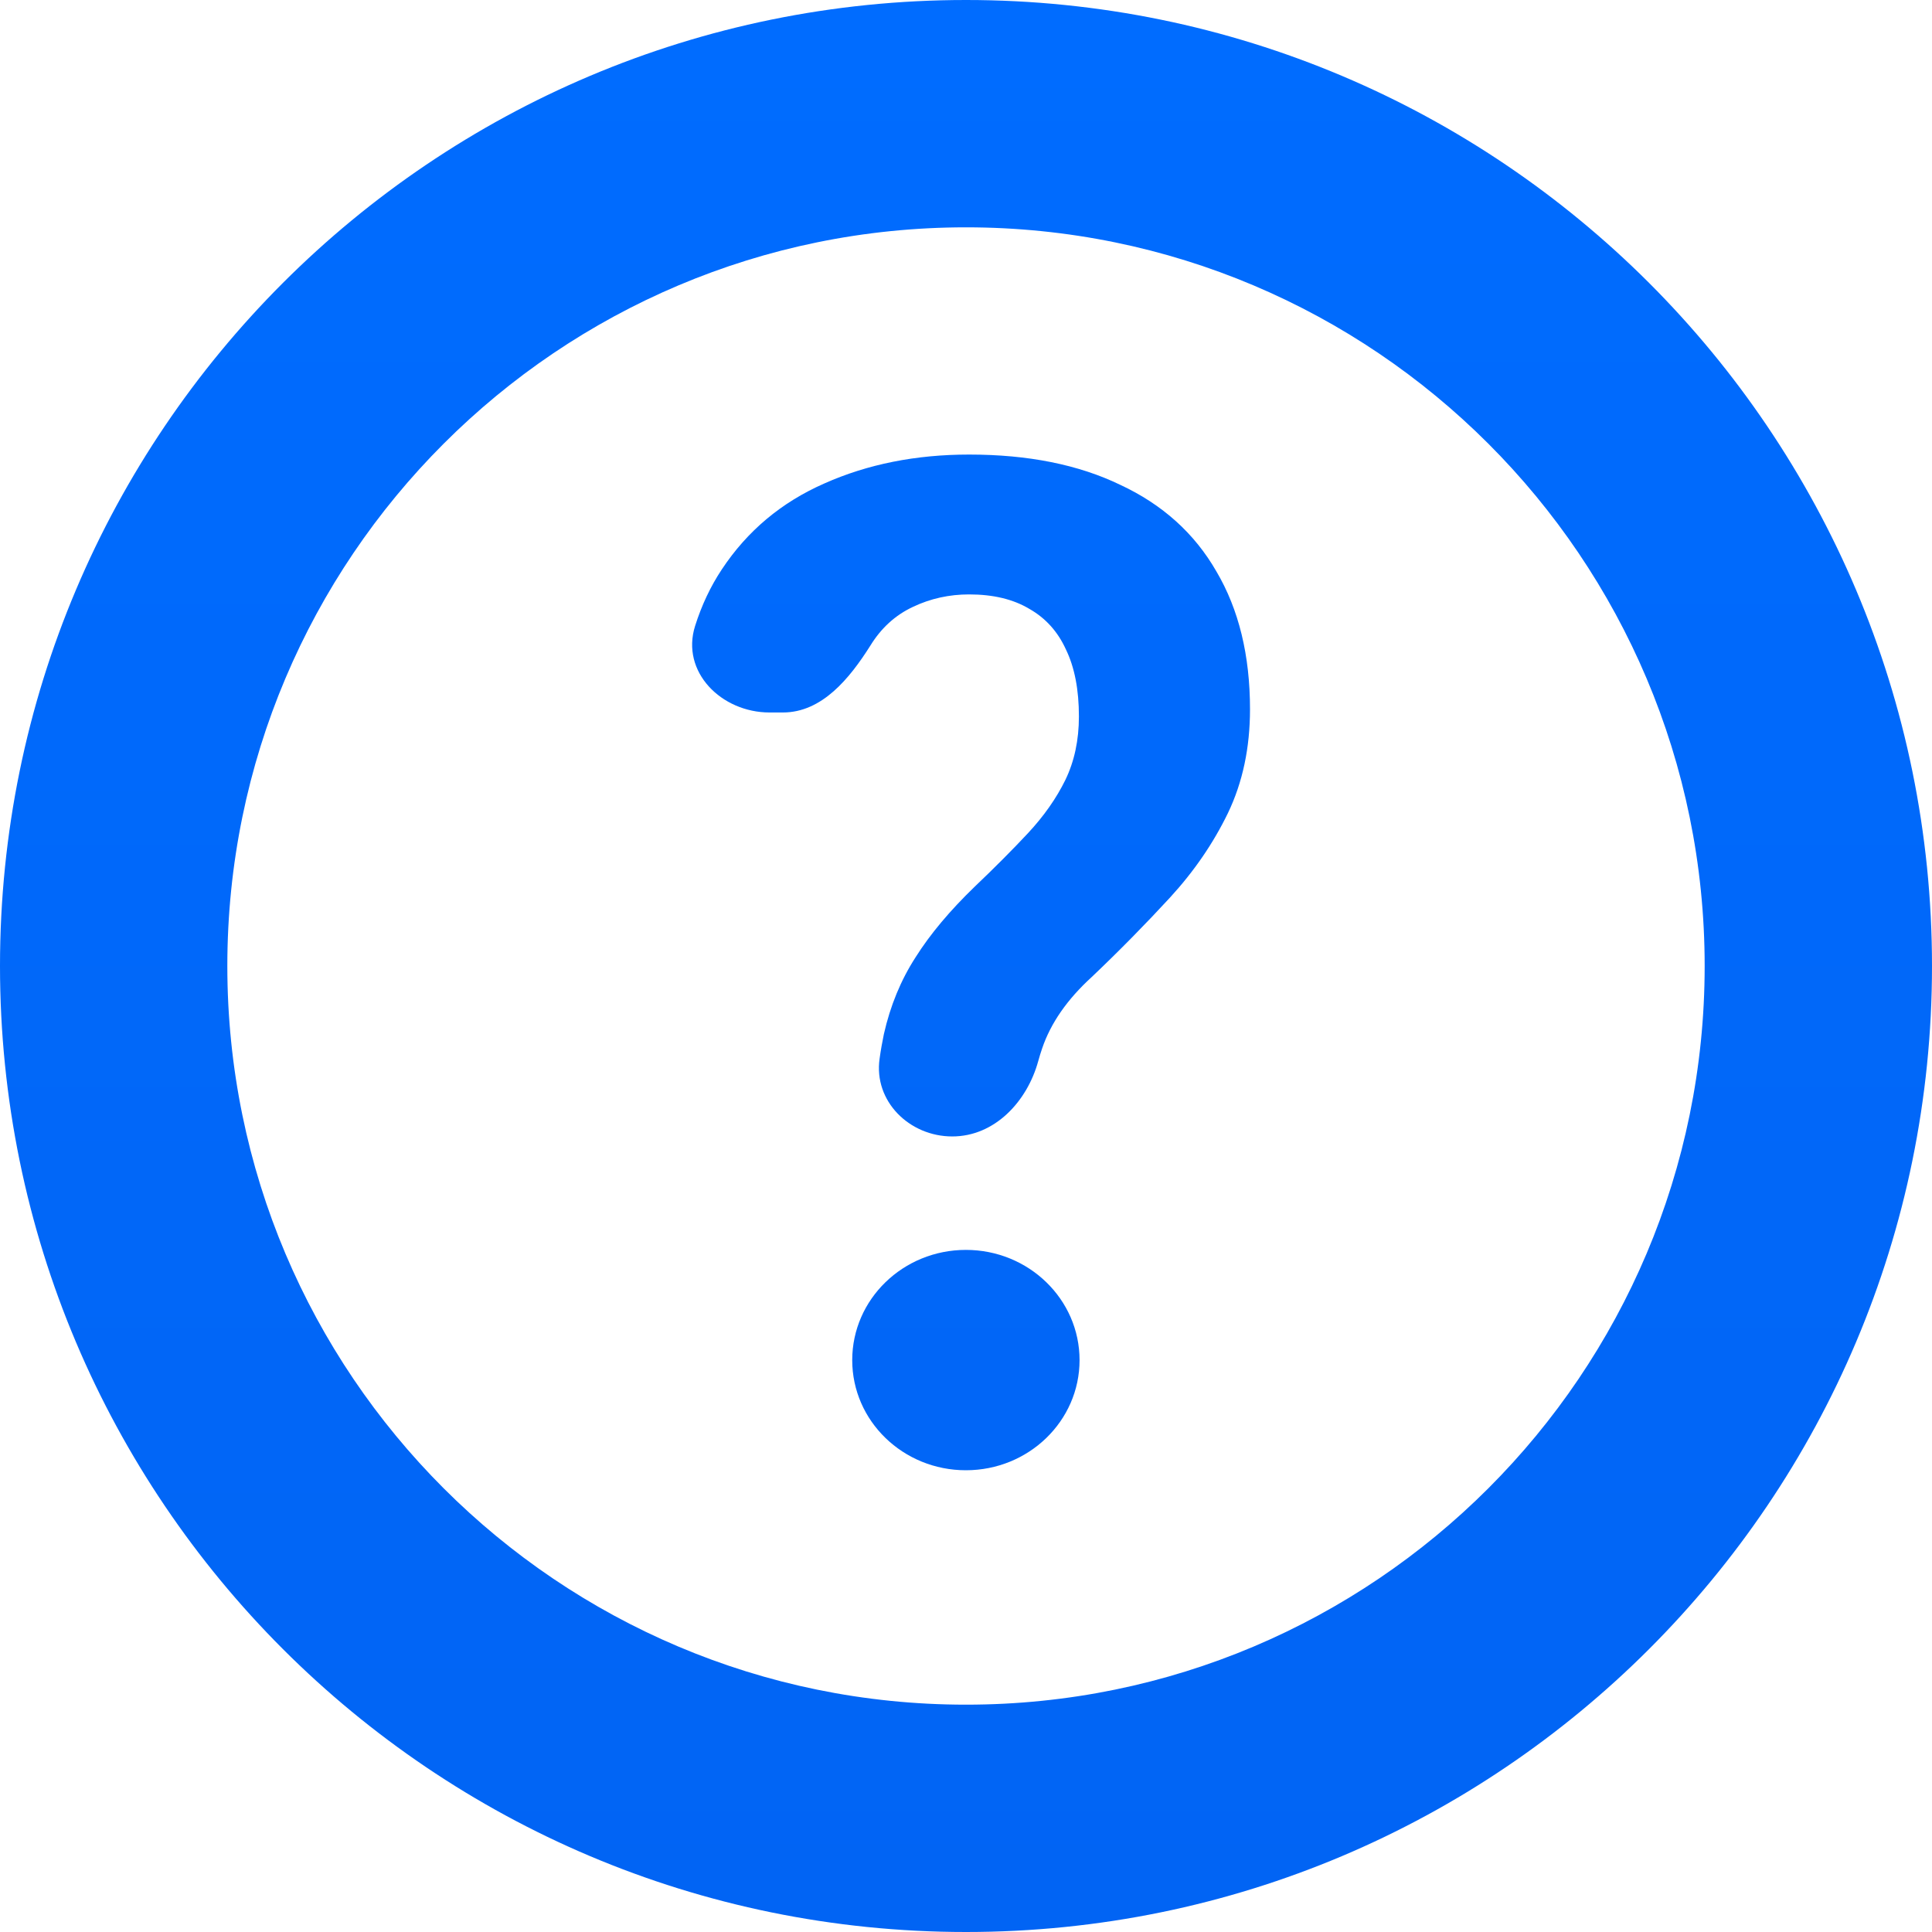 <svg width="18" height="18" viewBox="0 0 18 18" fill="none" xmlns="http://www.w3.org/2000/svg">
<path fill-rule="evenodd" clip-rule="evenodd" d="M9 15.882C12.801 15.882 15.882 12.801 15.882 9C15.882 5.199 12.801 2.118 9 2.118C5.199 2.118 2.118 5.199 2.118 9C2.118 12.801 5.199 15.882 9 15.882ZM9 18C13.971 18 18 13.971 18 9C18 4.029 13.971 0 9 0C4.029 0 0 4.029 0 9C0 13.971 4.029 18 9 18Z" fill="url(#paint0_linear_10514_186430)"/>
<path fill-rule="evenodd" clip-rule="evenodd" d="M7.94 12.672C7.94 12.105 8.414 11.645 8.999 11.645C9.584 11.645 10.058 12.105 10.058 12.672C10.058 13.239 9.584 13.698 8.999 13.698C8.414 13.698 7.94 13.239 7.94 12.672Z" fill="url(#paint1_linear_10514_186430)"/>
<path d="M9.673 9.886C9.569 10.265 9.266 10.588 8.872 10.588C8.472 10.588 8.138 10.259 8.195 9.863C8.206 9.783 8.22 9.707 8.235 9.634C8.295 9.369 8.393 9.131 8.53 8.919C8.666 8.703 8.851 8.483 9.083 8.259C9.268 8.083 9.432 7.918 9.577 7.763C9.725 7.604 9.841 7.439 9.925 7.268C10.01 7.093 10.052 6.895 10.052 6.675C10.052 6.426 10.012 6.218 9.931 6.051C9.855 5.884 9.741 5.758 9.589 5.672C9.44 5.583 9.254 5.538 9.029 5.538C8.845 5.538 8.67 5.576 8.506 5.654C8.341 5.731 8.209 5.852 8.109 6.015C7.915 6.322 7.658 6.638 7.294 6.638H7.17C6.721 6.638 6.341 6.26 6.476 5.832C6.537 5.639 6.62 5.463 6.725 5.305C6.962 4.947 7.28 4.68 7.681 4.504C8.083 4.325 8.532 4.235 9.029 4.235C9.579 4.235 10.048 4.329 10.437 4.517C10.83 4.7 11.129 4.969 11.333 5.324C11.542 5.678 11.646 6.106 11.646 6.608C11.646 6.966 11.578 7.288 11.441 7.574C11.305 7.855 11.125 8.118 10.9 8.363C10.675 8.607 10.433 8.854 10.172 9.102C9.944 9.31 9.789 9.532 9.709 9.769C9.696 9.807 9.684 9.846 9.673 9.886Z" fill="url(#paint2_linear_10514_186430)"/>
<defs>
<linearGradient id="paint0_linear_10514_186430" x1="9" y1="0" x2="9" y2="18" gradientUnits="userSpaceOnUse">
<stop stop-color="#006CFF"/>
<stop offset="1" stop-color="#0164F4"/>
</linearGradient>
<linearGradient id="paint1_linear_10514_186430" x1="9" y1="0" x2="9" y2="18" gradientUnits="userSpaceOnUse">
<stop stop-color="#006CFF"/>
<stop offset="1" stop-color="#0164F4"/>
</linearGradient>
<linearGradient id="paint2_linear_10514_186430" x1="9" y1="0" x2="9" y2="18" gradientUnits="userSpaceOnUse">
<stop stop-color="#006CFF"/>
<stop offset="1" stop-color="#0164F4"/>
</linearGradient>
</defs>
</svg>

